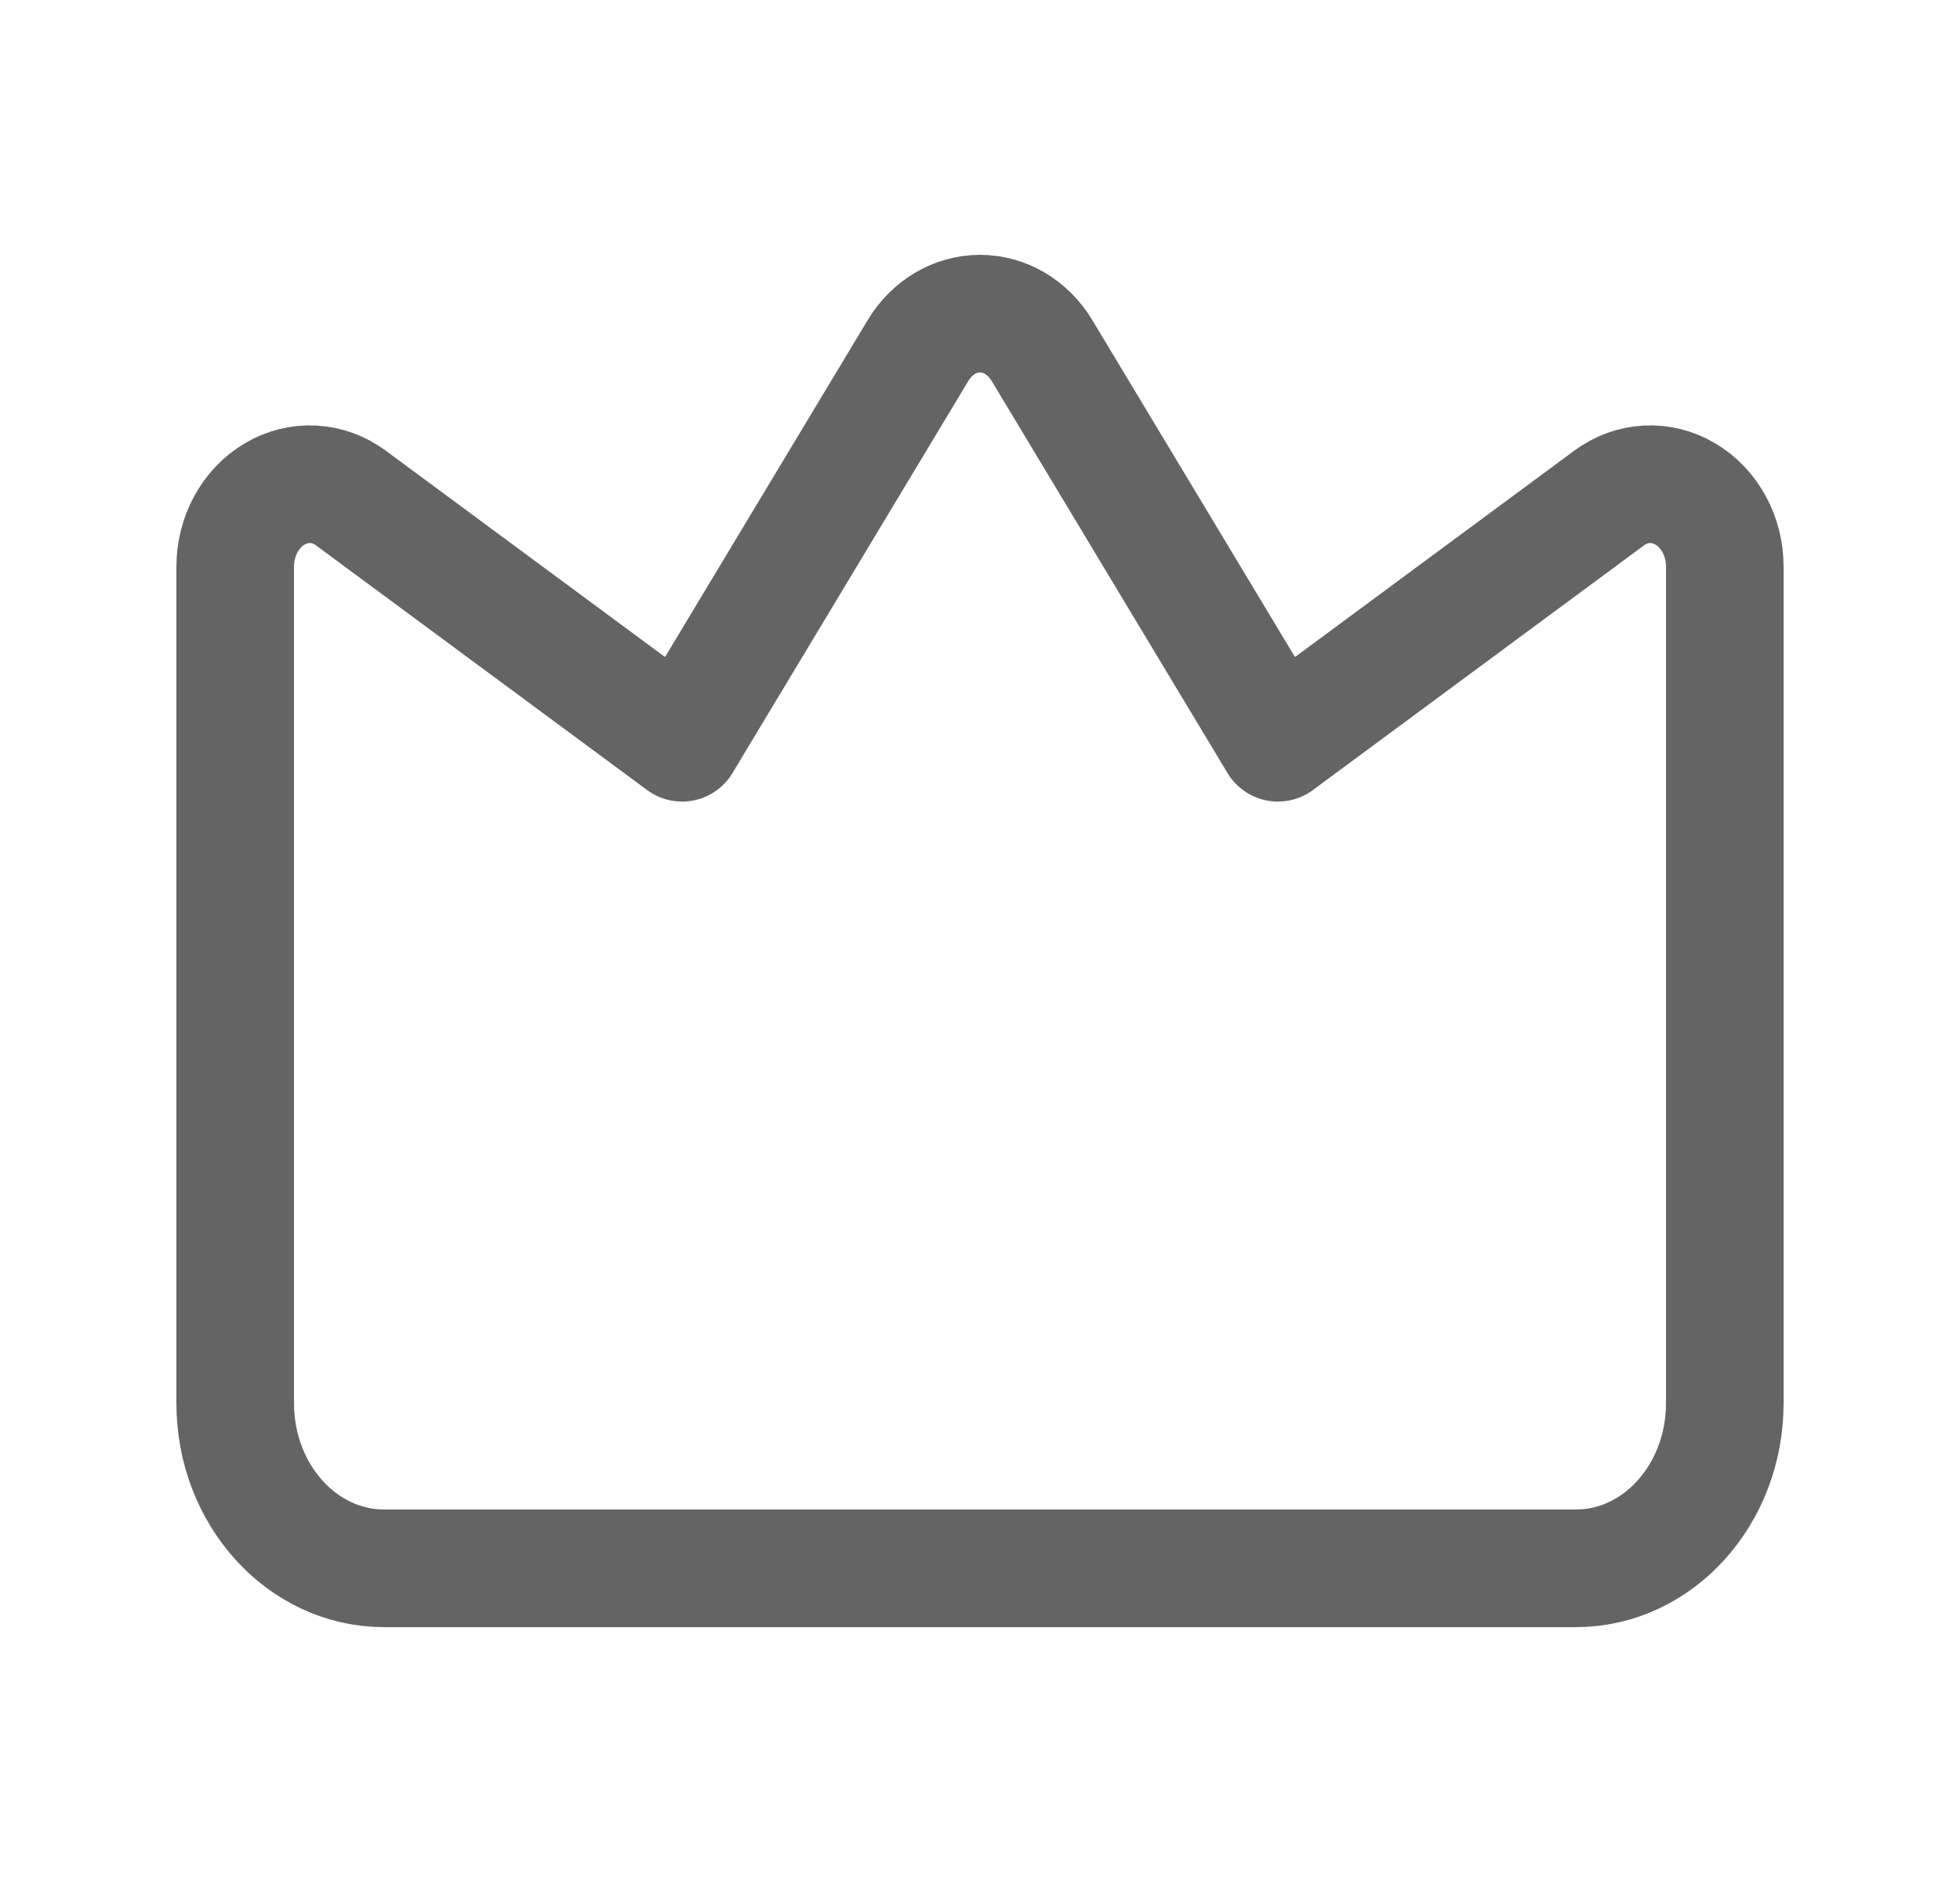 <svg width="25" height="24" viewBox="0 0 25 24" fill="none" xmlns="http://www.w3.org/2000/svg">
<path fill-rule="evenodd" clip-rule="evenodd" d="M16.3 9.472L20.523 6.352C20.815 6.136 21.189 6.116 21.498 6.3C21.807 6.483 22 6.839 22 7.228V17.894C22 19.057 21.149 20 20.1 20H4.9C3.851 20 3 19.057 3 17.894V7.228C3 6.84 3.193 6.483 3.502 6.3C3.811 6.116 4.185 6.136 4.477 6.352L8.7 9.472L11.71 4.469C11.886 4.176 12.182 4 12.5 4C12.818 4 13.114 4.176 13.29 4.469L16.3 9.472Z" stroke="#646464" stroke-width="1.5" stroke-linecap="round" stroke-linejoin="round"/>
</svg>

